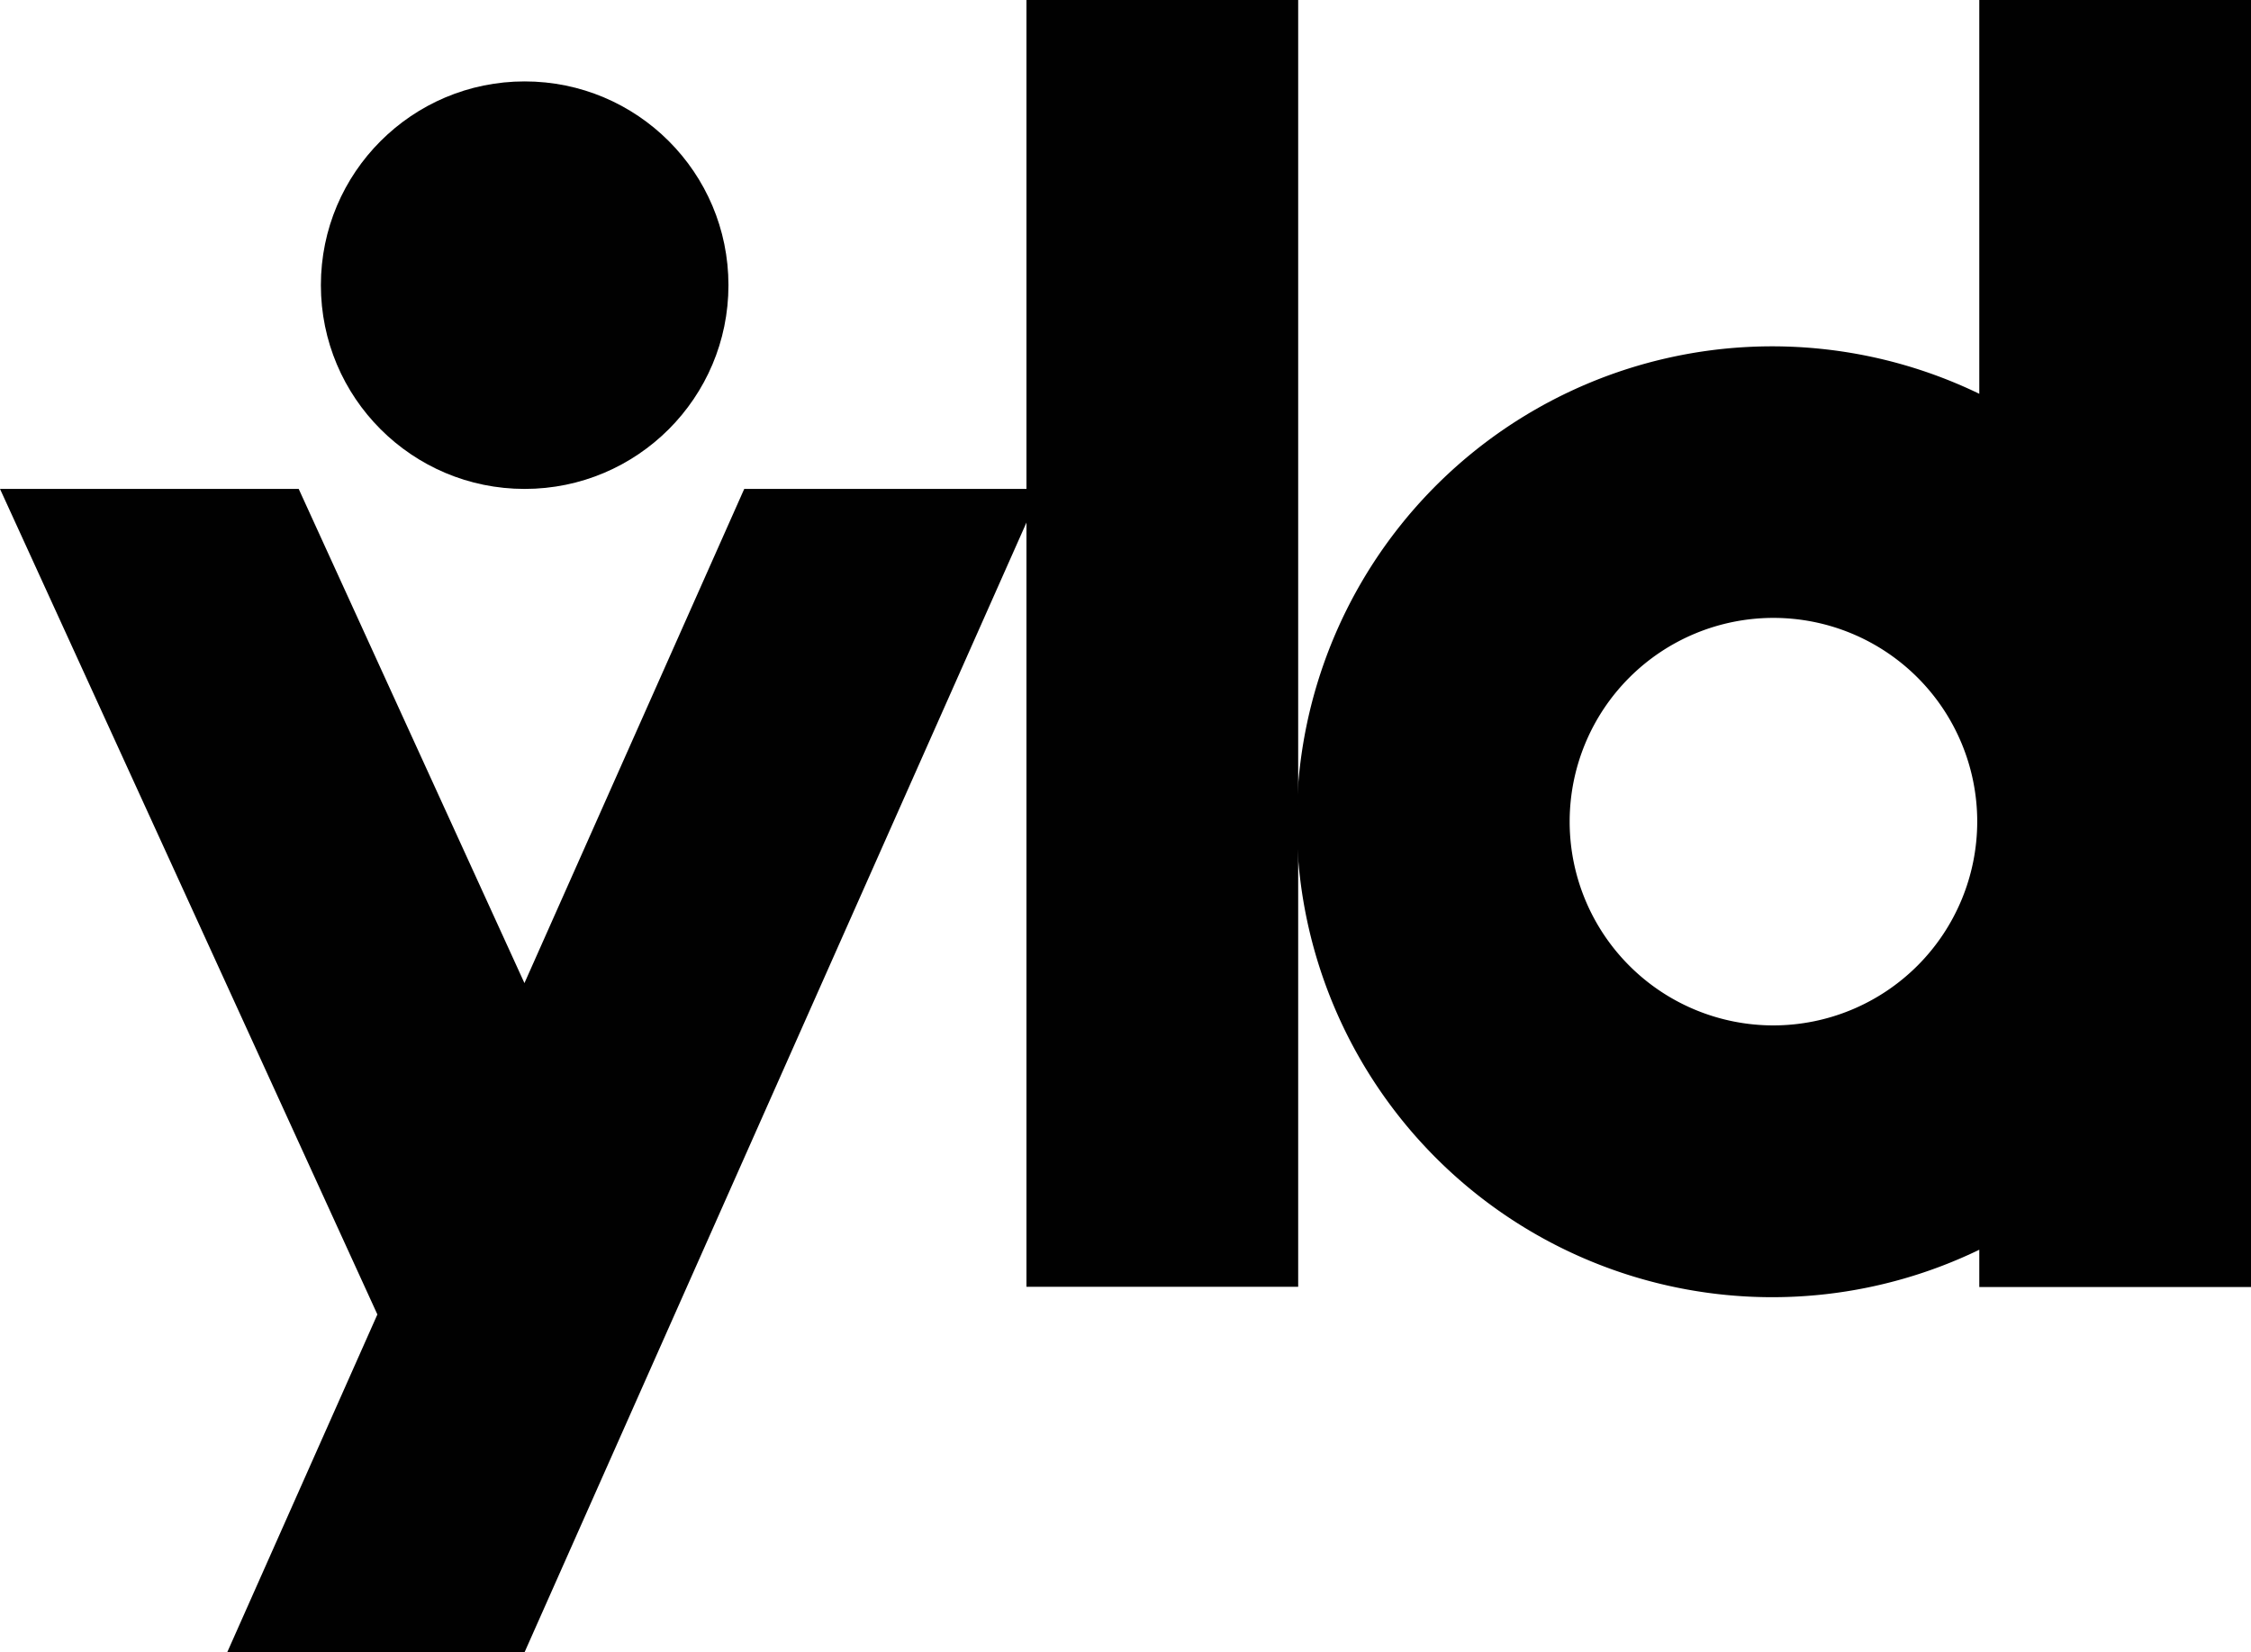 <svg xmlns="http://www.w3.org/2000/svg" role="img" viewBox="58.79 77.88 98.42 72.24"><style>svg {isolation:isolate}</style><defs><clipPath id="a"><path d="M0 0h220v220H0z"/></clipPath></defs><g fill="#010101" clip-path="url(#a)"><path d="M103.67 77.88v21.38H91.33l-9.61 21.61-9.87-21.61H58.79l16.5 36.1-6.56 14.76h13l21.94-49.39v33.42h11.88V77.88h-11.88z"/><path d="M145.33 77.88V95.1a20.79 20.79 0 1 0 0 37.43v1.63h11.88V77.88h-11.88zm-9 44.84a8.91 8.91 0 1 1 8.91-8.91 8.92 8.92 0 0 1-8.9 8.91h-.01z"/><circle cx="81.73" cy="90.35" r="8.91"/></g></svg>